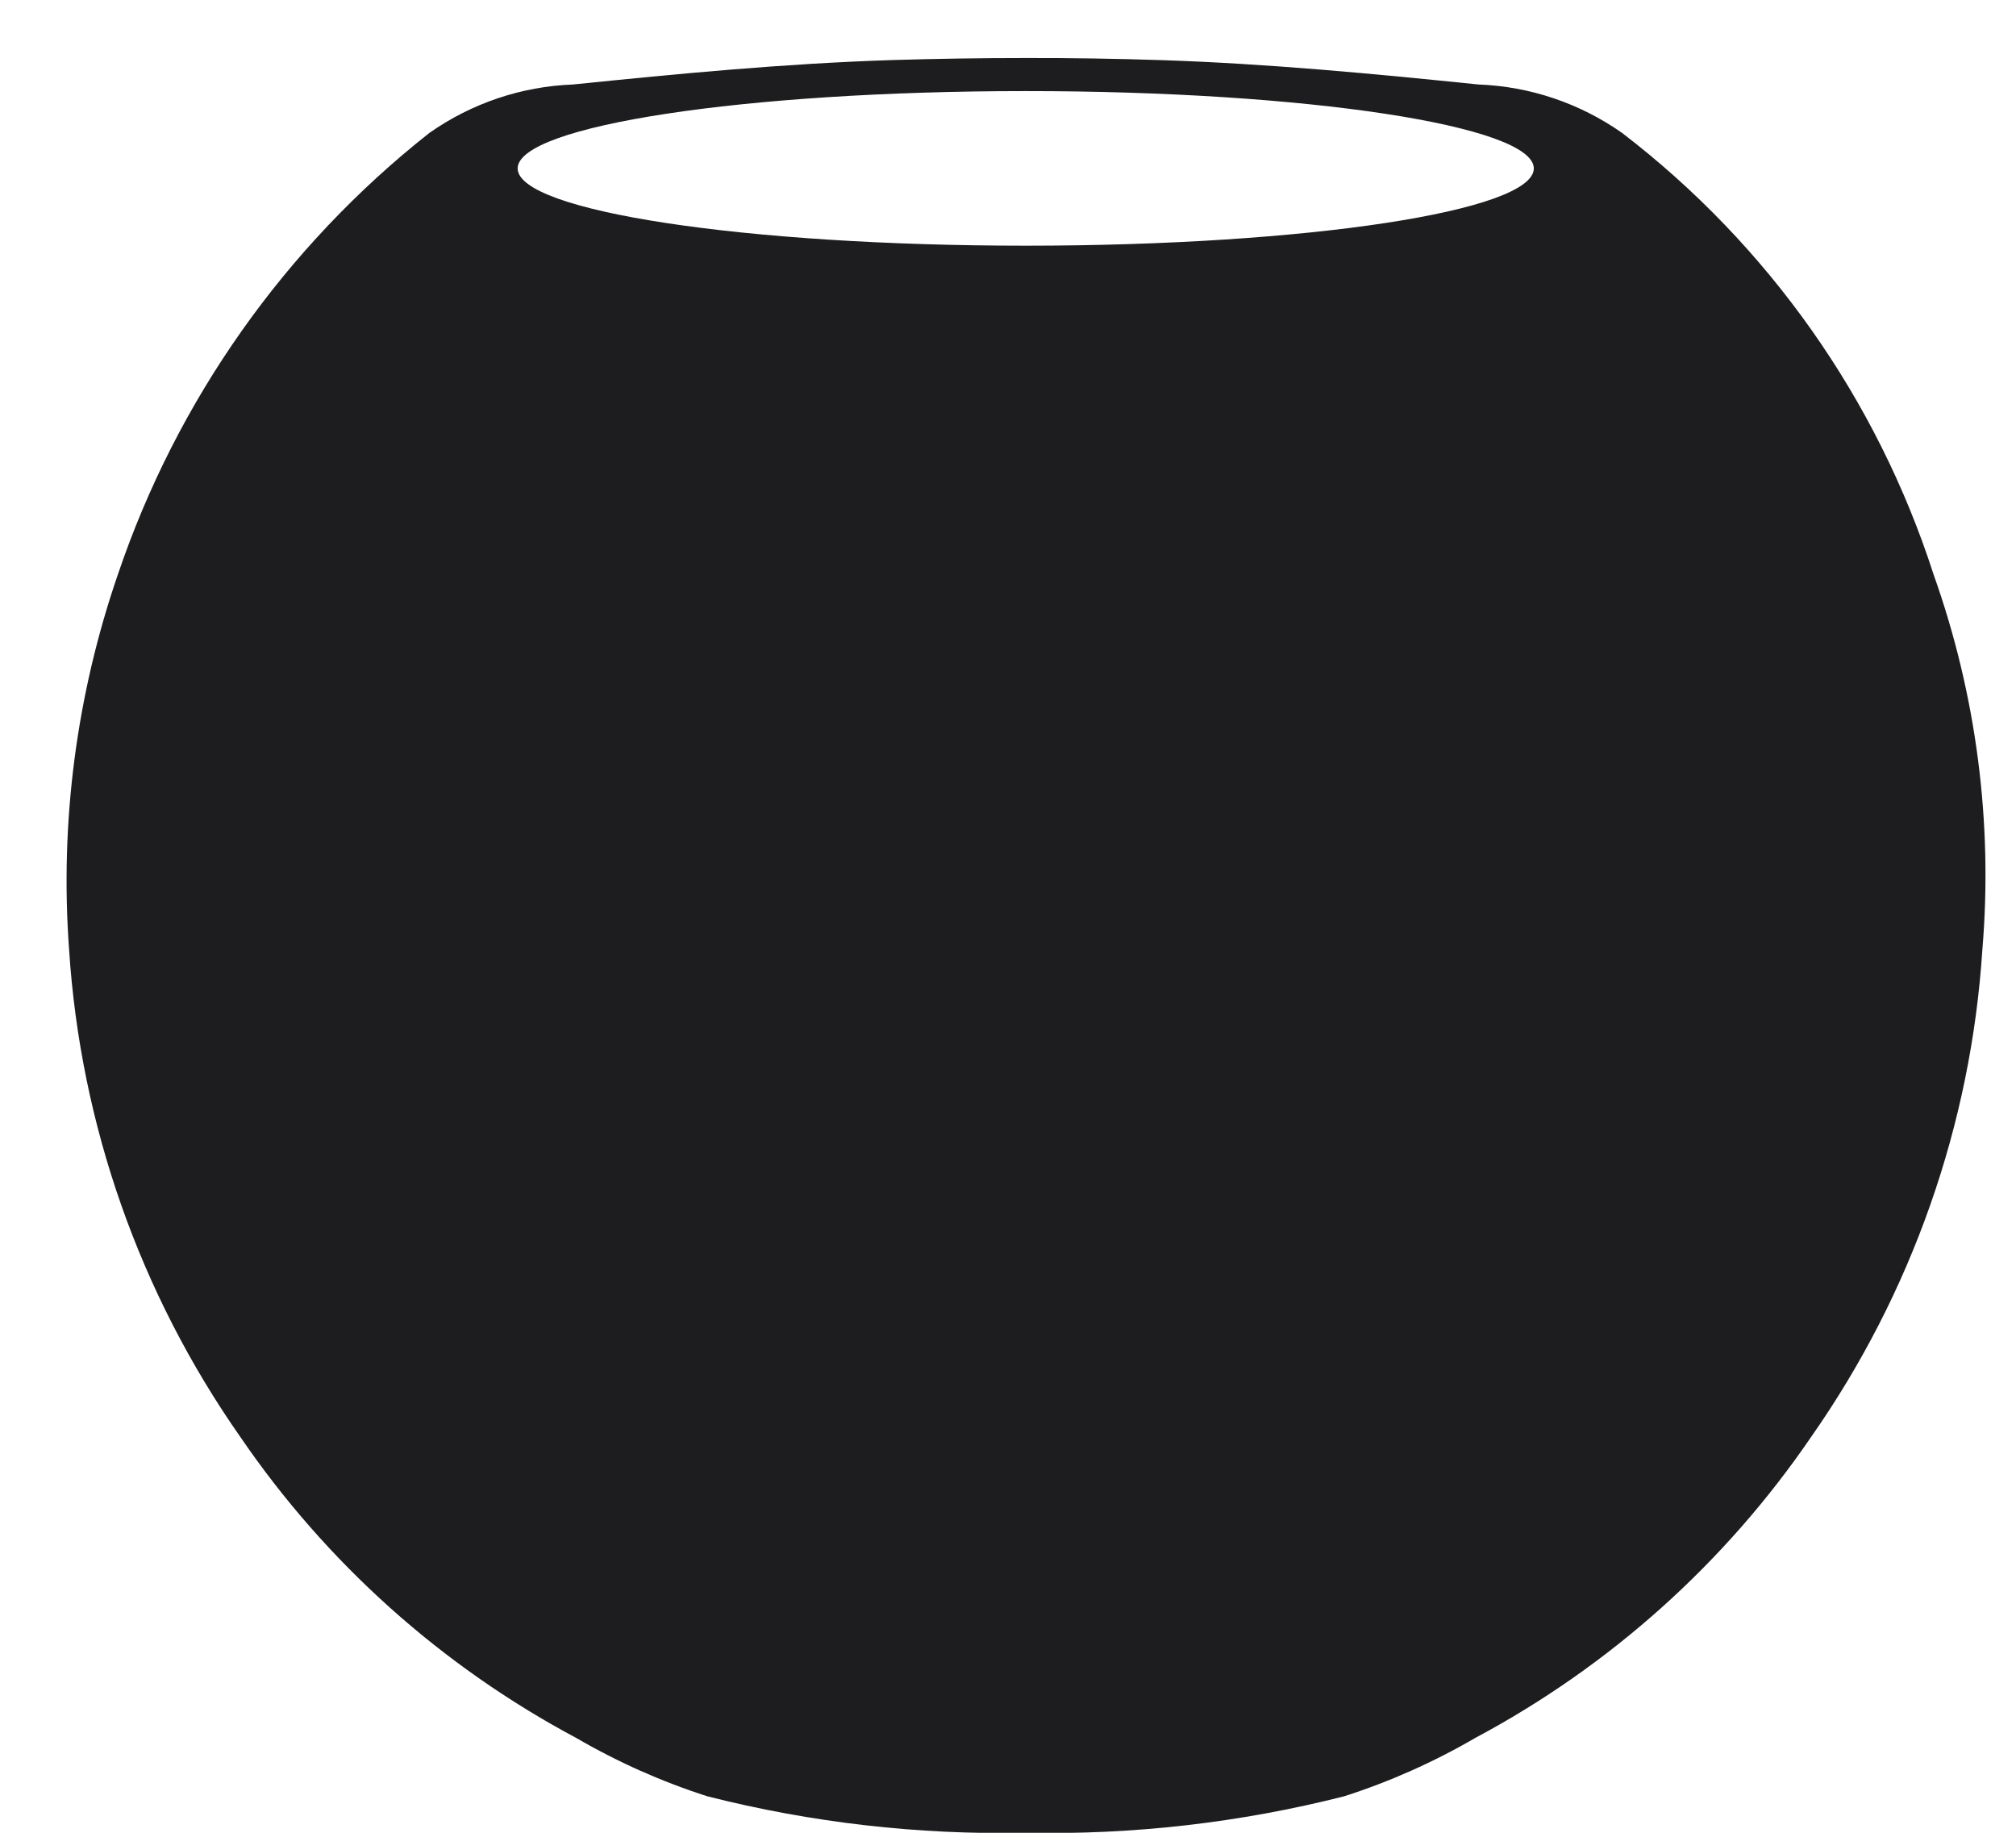 <svg width="22" height="20" viewBox="0 0 22 20" fill="none" xmlns="http://www.w3.org/2000/svg">
<path d="M21.1 6.267C20.483 4.354 19.298 2.674 17.702 1.451C17.241 1.127 16.697 0.943 16.134 0.922C14.983 0.804 13.828 0.694 12.672 0.656C12.18 0.64 11.687 0.632 11.194 0.633C10.701 0.633 10.208 0.641 9.715 0.656C8.559 0.694 7.404 0.804 6.253 0.922C5.69 0.943 5.146 1.127 4.685 1.451C3.11 2.694 1.93 4.367 1.287 6.267C0.834 7.582 0.652 8.976 0.754 10.363C0.878 12.272 1.524 14.111 2.621 15.678C3.56 17.054 4.818 18.181 6.288 18.965C6.74 19.228 7.22 19.442 7.719 19.602C8.854 19.89 10.023 20.024 11.194 20C12.364 20.024 13.533 19.89 14.668 19.602C15.167 19.442 15.647 19.228 16.099 18.965C17.569 18.181 18.827 17.054 19.766 15.678C20.863 14.111 21.509 12.272 21.633 10.363C21.749 8.975 21.567 7.579 21.1 6.267ZM11.194 2.681C8.131 2.681 5.649 2.304 5.649 1.838C5.649 1.372 8.131 0.994 11.194 0.994C14.256 0.994 16.738 1.372 16.738 1.838C16.738 2.304 14.256 2.681 11.194 2.681Z" fill="#1D1D1F"/>
</svg>
